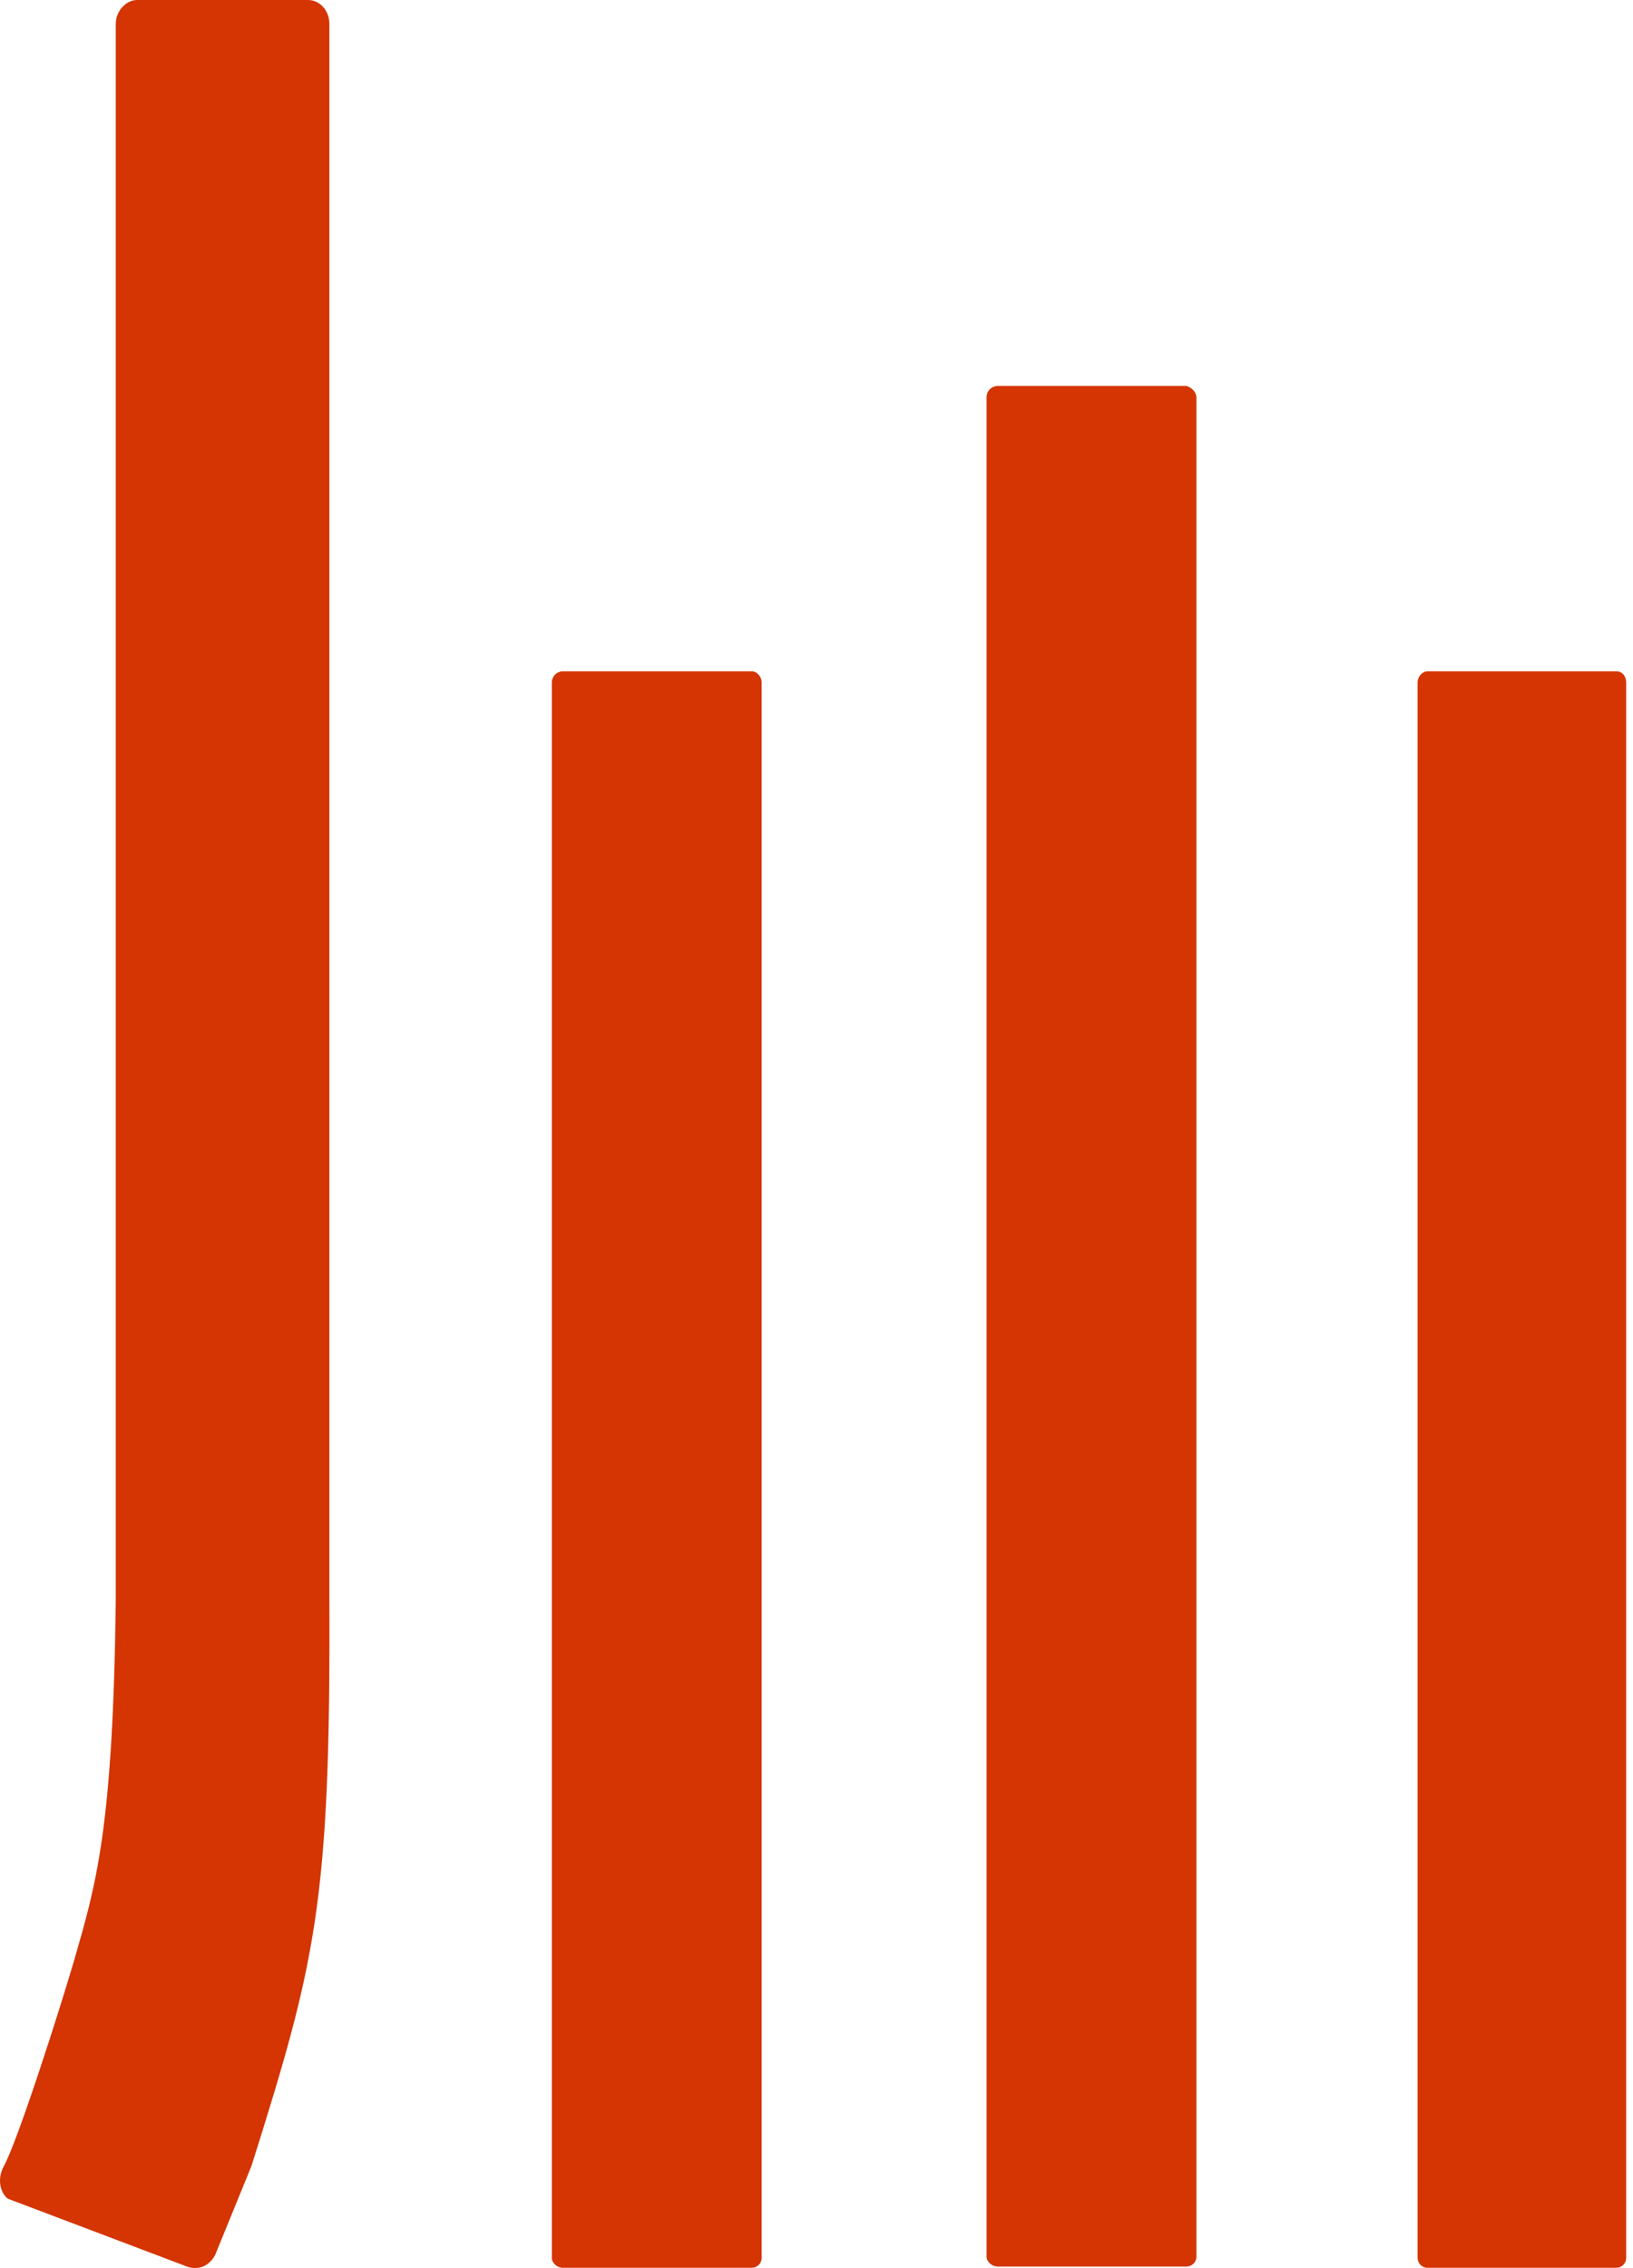 <svg width="162" height="225" viewBox="0 0 162 225" fill="none" xmlns="http://www.w3.org/2000/svg">
<path d="M161.324 67.714V223.968C161.324 224.592 160.825 224.966 160.327 224.966H141.628C141.004 224.966 140.631 224.467 140.631 223.968V67.714C140.631 67.091 141.129 66.592 141.628 66.592H160.327C160.95 66.592 161.324 67.091 161.324 67.714Z" fill="#D43503"/>
<path d="M118.69 39.407V223.844C118.69 224.467 118.191 224.841 117.693 224.841H98.994C98.371 224.841 97.872 224.342 97.872 223.844V39.407C97.872 38.783 98.371 38.284 98.994 38.284H117.693C118.191 38.409 118.69 38.908 118.69 39.407Z" fill="#D43503"/>
<path d="M75.559 67.714V223.968C75.559 224.592 75.06 224.966 74.561 224.966H55.863C55.239 224.966 54.741 224.467 54.741 223.968V67.714C54.741 67.091 55.239 66.592 55.863 66.592H74.561C75.06 66.592 75.559 67.091 75.559 67.714Z" fill="#D43503"/>
<path d="M18.216 224.717C19.587 225.34 20.709 224.841 21.332 223.719L24.947 214.865C31.305 194.663 32.801 188.802 32.676 158.748V2.369C32.676 0.998 31.679 0 30.557 0H13.603C12.481 0 11.484 1.122 11.484 2.369V158.624C11.235 181.444 9.49 187.056 7.37 194.414C5.875 199.526 1.761 212.371 0.39 214.865C-0.234 215.987 -0.109 217.359 0.763 218.107L18.216 224.717Z" fill="#D43503"/>
</svg>
